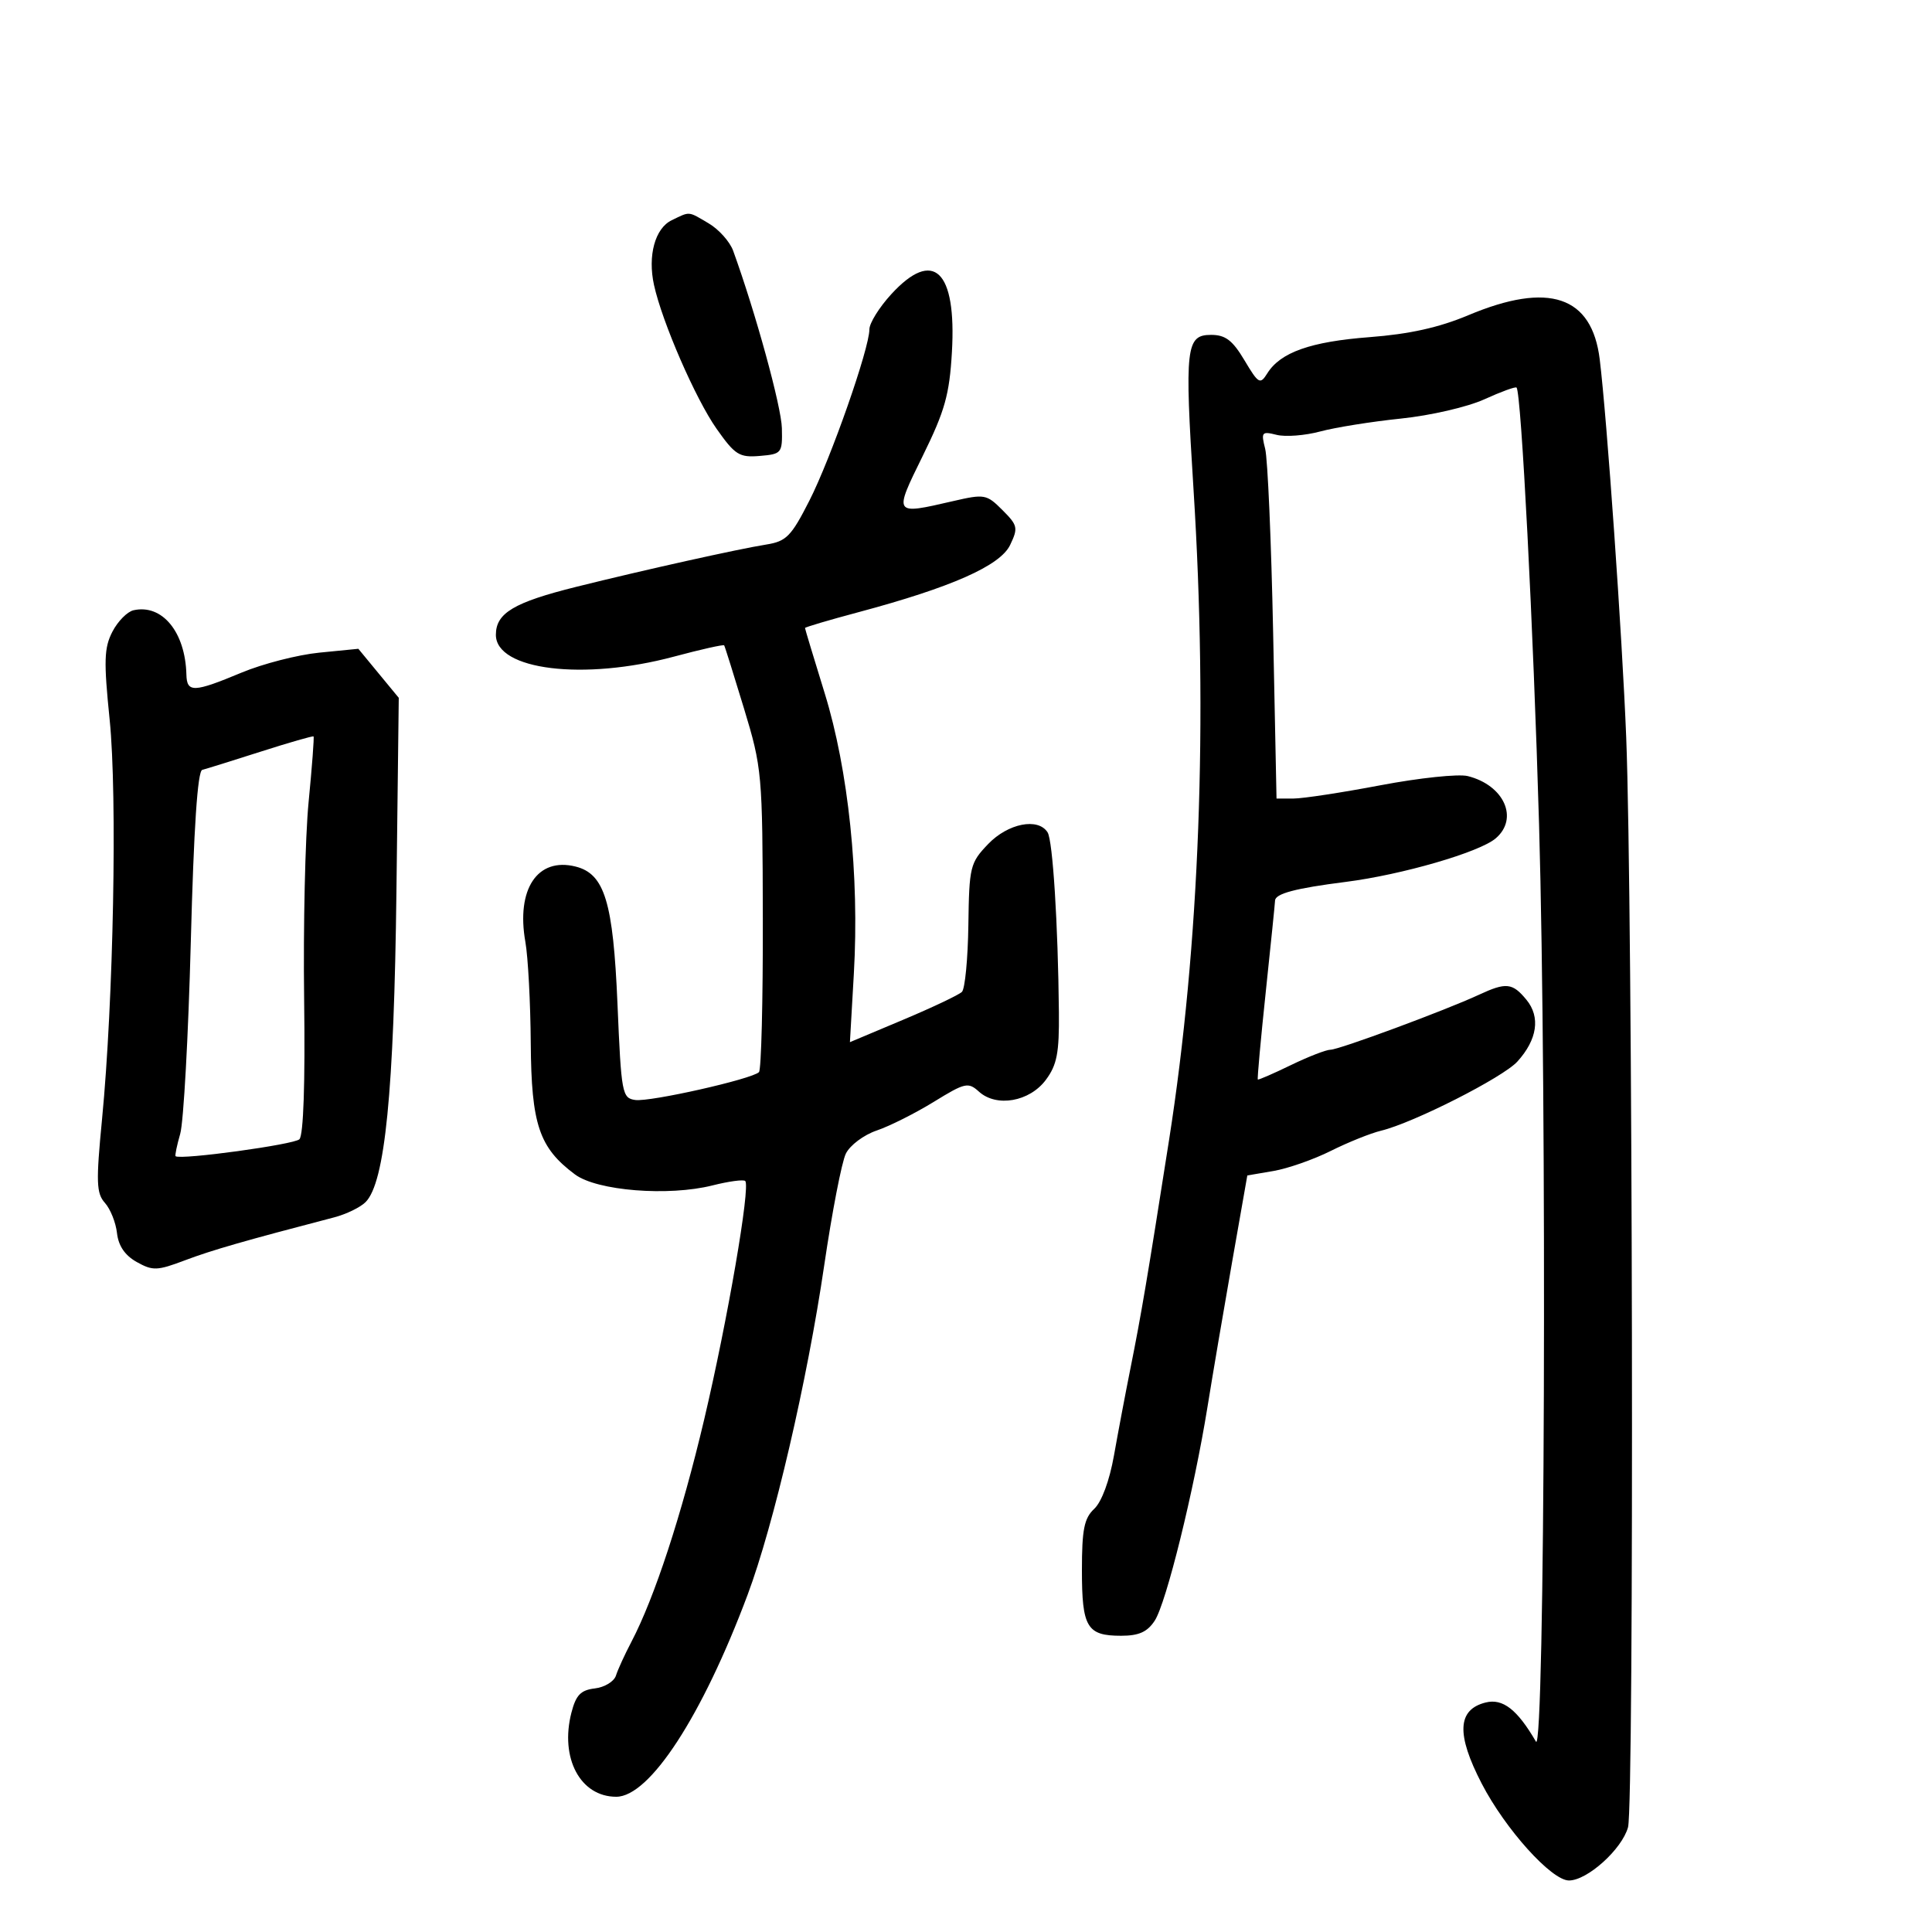 <svg xmlns="http://www.w3.org/2000/svg" width="300" height="300" viewBox="0 0 300 300" version="1.1">
	<path d="M 104.301 34.198 C 101.713 35.448, 100.554 39.689, 101.553 44.250 C 102.817 50.022, 108.014 61.961, 111.276 66.589 C 114.137 70.648, 114.800 71.064, 117.976 70.797 C 121.389 70.509, 121.497 70.373, 121.411 66.500 C 121.336 63.141, 117.313 48.487, 113.845 38.941 C 113.334 37.533, 111.627 35.620, 110.053 34.691 C 106.795 32.766, 107.194 32.800, 104.301 34.198 M 138.385 45.695 C 136.523 47.728, 135 50.177, 135 51.139 C 135 54.111, 129.024 71.168, 125.677 77.747 C 122.862 83.283, 122.101 84.059, 119 84.553 C 114.615 85.252, 100.018 88.500, 89.500 91.118 C 79.787 93.535, 77 95.198, 77 98.574 C 77 104.052, 90.618 105.720, 104.646 101.961 C 108.831 100.839, 112.343 100.052, 112.449 100.211 C 112.556 100.370, 113.939 104.775, 115.523 110 C 118.330 119.263, 118.403 120.079, 118.451 142.665 C 118.478 155.406, 118.209 166.122, 117.854 166.478 C 116.770 167.564, 100.933 171.132, 98.644 170.806 C 96.597 170.514, 96.472 169.841, 95.882 155.877 C 95.212 140.042, 93.884 135.690, 89.379 134.559 C 83.455 133.072, 80.127 138.071, 81.582 146.272 C 81.994 148.597, 82.370 155.675, 82.416 162 C 82.508 174.634, 83.716 178.216, 89.282 182.365 C 92.696 184.910, 103.787 185.795, 110.641 184.069 C 113.172 183.431, 115.457 183.124, 115.719 183.386 C 116.557 184.224, 112.977 205.025, 109.344 220.421 C 105.856 235.206, 101.632 248.105, 98.039 254.951 C 97.015 256.903, 95.938 259.255, 95.647 260.178 C 95.356 261.101, 93.880 262.001, 92.367 262.178 C 90.178 262.434, 89.435 263.202, 88.731 265.935 C 86.913 272.998, 90.109 279, 95.689 279 C 100.882 279, 109.043 266.454, 116.086 247.644 C 120.144 236.807, 125.350 214.422, 127.981 196.500 C 129.192 188.250, 130.704 180.437, 131.342 179.138 C 131.981 177.834, 134.127 176.226, 136.132 175.547 C 138.129 174.870, 142.116 172.870, 144.990 171.101 C 149.858 168.106, 150.339 167.997, 152.014 169.513 C 154.742 171.981, 159.875 171.075, 162.401 167.679 C 164.126 165.360, 164.487 163.491, 164.425 157.179 C 164.291 143.495, 163.476 130.530, 162.670 129.250 C 161.204 126.925, 156.523 127.845, 153.437 131.065 C 150.634 133.991, 150.494 134.563, 150.367 143.648 C 150.294 148.883, 149.844 153.550, 149.367 154.019 C 148.890 154.488, 144.782 156.437, 140.238 158.349 L 131.975 161.825 132.587 151.163 C 133.456 135.999, 131.746 119.575, 128.052 107.627 C 126.373 102.197, 125 97.647, 125 97.516 C 125 97.385, 128.713 96.286, 133.250 95.074 C 147.720 91.207, 155.305 87.850, 156.849 84.630 C 158.121 81.975, 158.034 81.579, 155.656 79.201 C 153.194 76.740, 152.882 76.684, 147.969 77.818 C 138.705 79.956, 138.745 80.017, 143.302 70.750 C 146.723 63.795, 147.430 61.273, 147.812 54.682 C 148.549 41.963, 144.948 38.530, 138.385 45.695 M 228 48.947 C 223.446 50.861, 218.859 51.880, 212.678 52.351 C 203.515 53.049, 198.823 54.709, 196.784 57.975 C 195.674 59.752, 195.424 59.608, 193.238 55.943 C 191.386 52.837, 190.287 52, 188.060 52 C 184.149 52, 183.932 53.900, 185.329 76 C 187.589 111.767, 186.273 146.790, 181.534 177 C 178.146 198.596, 177.218 204.087, 175.532 212.500 C 174.761 216.350, 173.612 222.425, 172.978 226 C 172.282 229.923, 171.067 233.209, 169.913 234.289 C 168.347 235.753, 168 237.486, 168 243.839 C 168 252.700, 168.778 254, 174.085 254 C 176.846 254, 178.155 253.413, 179.304 251.659 C 181.090 248.934, 185.402 231.468, 187.492 218.500 C 188.289 213.550, 190.008 203.430, 191.312 196.012 L 193.683 182.524 197.736 181.832 C 199.966 181.452, 203.975 180.048, 206.645 178.713 C 209.315 177.378, 212.832 175.964, 214.460 175.571 C 219.474 174.361, 233.382 167.305, 235.619 164.837 C 238.713 161.424, 239.227 157.925, 237.029 155.250 C 234.856 152.606, 233.873 152.502, 229.651 154.465 C 224.481 156.870, 207.924 163, 206.601 163 C 205.925 163, 203.151 164.078, 200.436 165.395 C 197.721 166.713, 195.416 167.716, 195.313 167.625 C 195.210 167.533, 195.767 161.393, 196.551 153.979 C 197.335 146.566, 197.982 140.211, 197.988 139.857 C 198.008 138.764, 201.130 137.934, 208.958 136.942 C 217.677 135.836, 229.717 132.342, 232.250 130.182 C 235.877 127.089, 233.554 121.918, 227.903 120.508 C 226.475 120.152, 220.400 120.791, 214.403 121.928 C 208.406 123.066, 202.312 123.998, 200.859 123.998 L 198.218 124 197.692 98.250 C 197.403 84.088, 196.847 71.240, 196.457 69.699 C 195.797 67.096, 195.923 66.943, 198.239 67.524 C 199.610 67.868, 202.654 67.632, 205.004 66.999 C 207.354 66.366, 212.993 65.465, 217.535 64.996 C 222.125 64.523, 227.880 63.193, 230.494 62.003 C 233.079 60.825, 235.328 60.005, 235.491 60.181 C 236.222 60.970, 238.102 97.459, 238.984 128 C 240.230 171.145, 239.885 272.817, 238.500 270.433 C 235.605 265.451, 233.346 263.696, 230.687 264.364 C 226.294 265.466, 226.108 269.285, 230.075 276.948 C 233.740 284.030, 240.917 292, 243.629 292 C 246.476 292, 251.869 287.137, 252.800 283.731 C 253.768 280.189, 253.534 140.209, 252.517 114.500 C 251.892 98.702, 249.525 64.929, 248.404 55.799 C 247.193 45.947, 240.492 43.697, 228 48.947 M 20.736 94.759 C 19.766 94.975, 18.289 96.474, 17.454 98.089 C 16.160 100.592, 16.097 102.618, 17.028 111.763 C 18.229 123.558, 17.622 155.426, 15.845 173.785 C 14.898 183.575, 14.958 185.298, 16.293 186.785 C 17.140 187.728, 17.983 189.836, 18.166 191.468 C 18.390 193.459, 19.401 194.941, 21.236 195.966 C 23.723 197.355, 24.405 197.331, 28.736 195.694 C 32.896 194.122, 37.970 192.662, 51.891 189.031 C 53.756 188.545, 55.949 187.480, 56.765 186.664 C 59.783 183.645, 61.185 169.541, 61.558 138.429 L 61.919 108.357 58.781 104.551 L 55.643 100.744 49.572 101.344 C 46.232 101.674, 40.800 103.071, 37.500 104.448 C 30.077 107.546, 29.015 107.584, 28.944 104.750 C 28.778 98.141, 25.185 93.768, 20.736 94.759 M 40.493 116.711 C 36.097 118.118, 32.009 119.393, 31.410 119.542 C 30.679 119.725, 30.091 128.543, 29.627 146.277 C 29.246 160.831, 28.507 174.231, 27.985 176.054 C 27.462 177.876, 27.139 179.444, 27.267 179.538 C 28.086 180.136, 45.673 177.726, 46.491 176.904 C 47.123 176.268, 47.397 168.158, 47.226 155.195 C 47.075 143.813, 47.388 130.013, 47.921 124.529 C 48.454 119.045, 48.800 114.466, 48.688 114.355 C 48.577 114.243, 44.889 115.304, 40.493 116.711" stroke="none" fill="black" fill-rule="evenodd"/>
</svg>